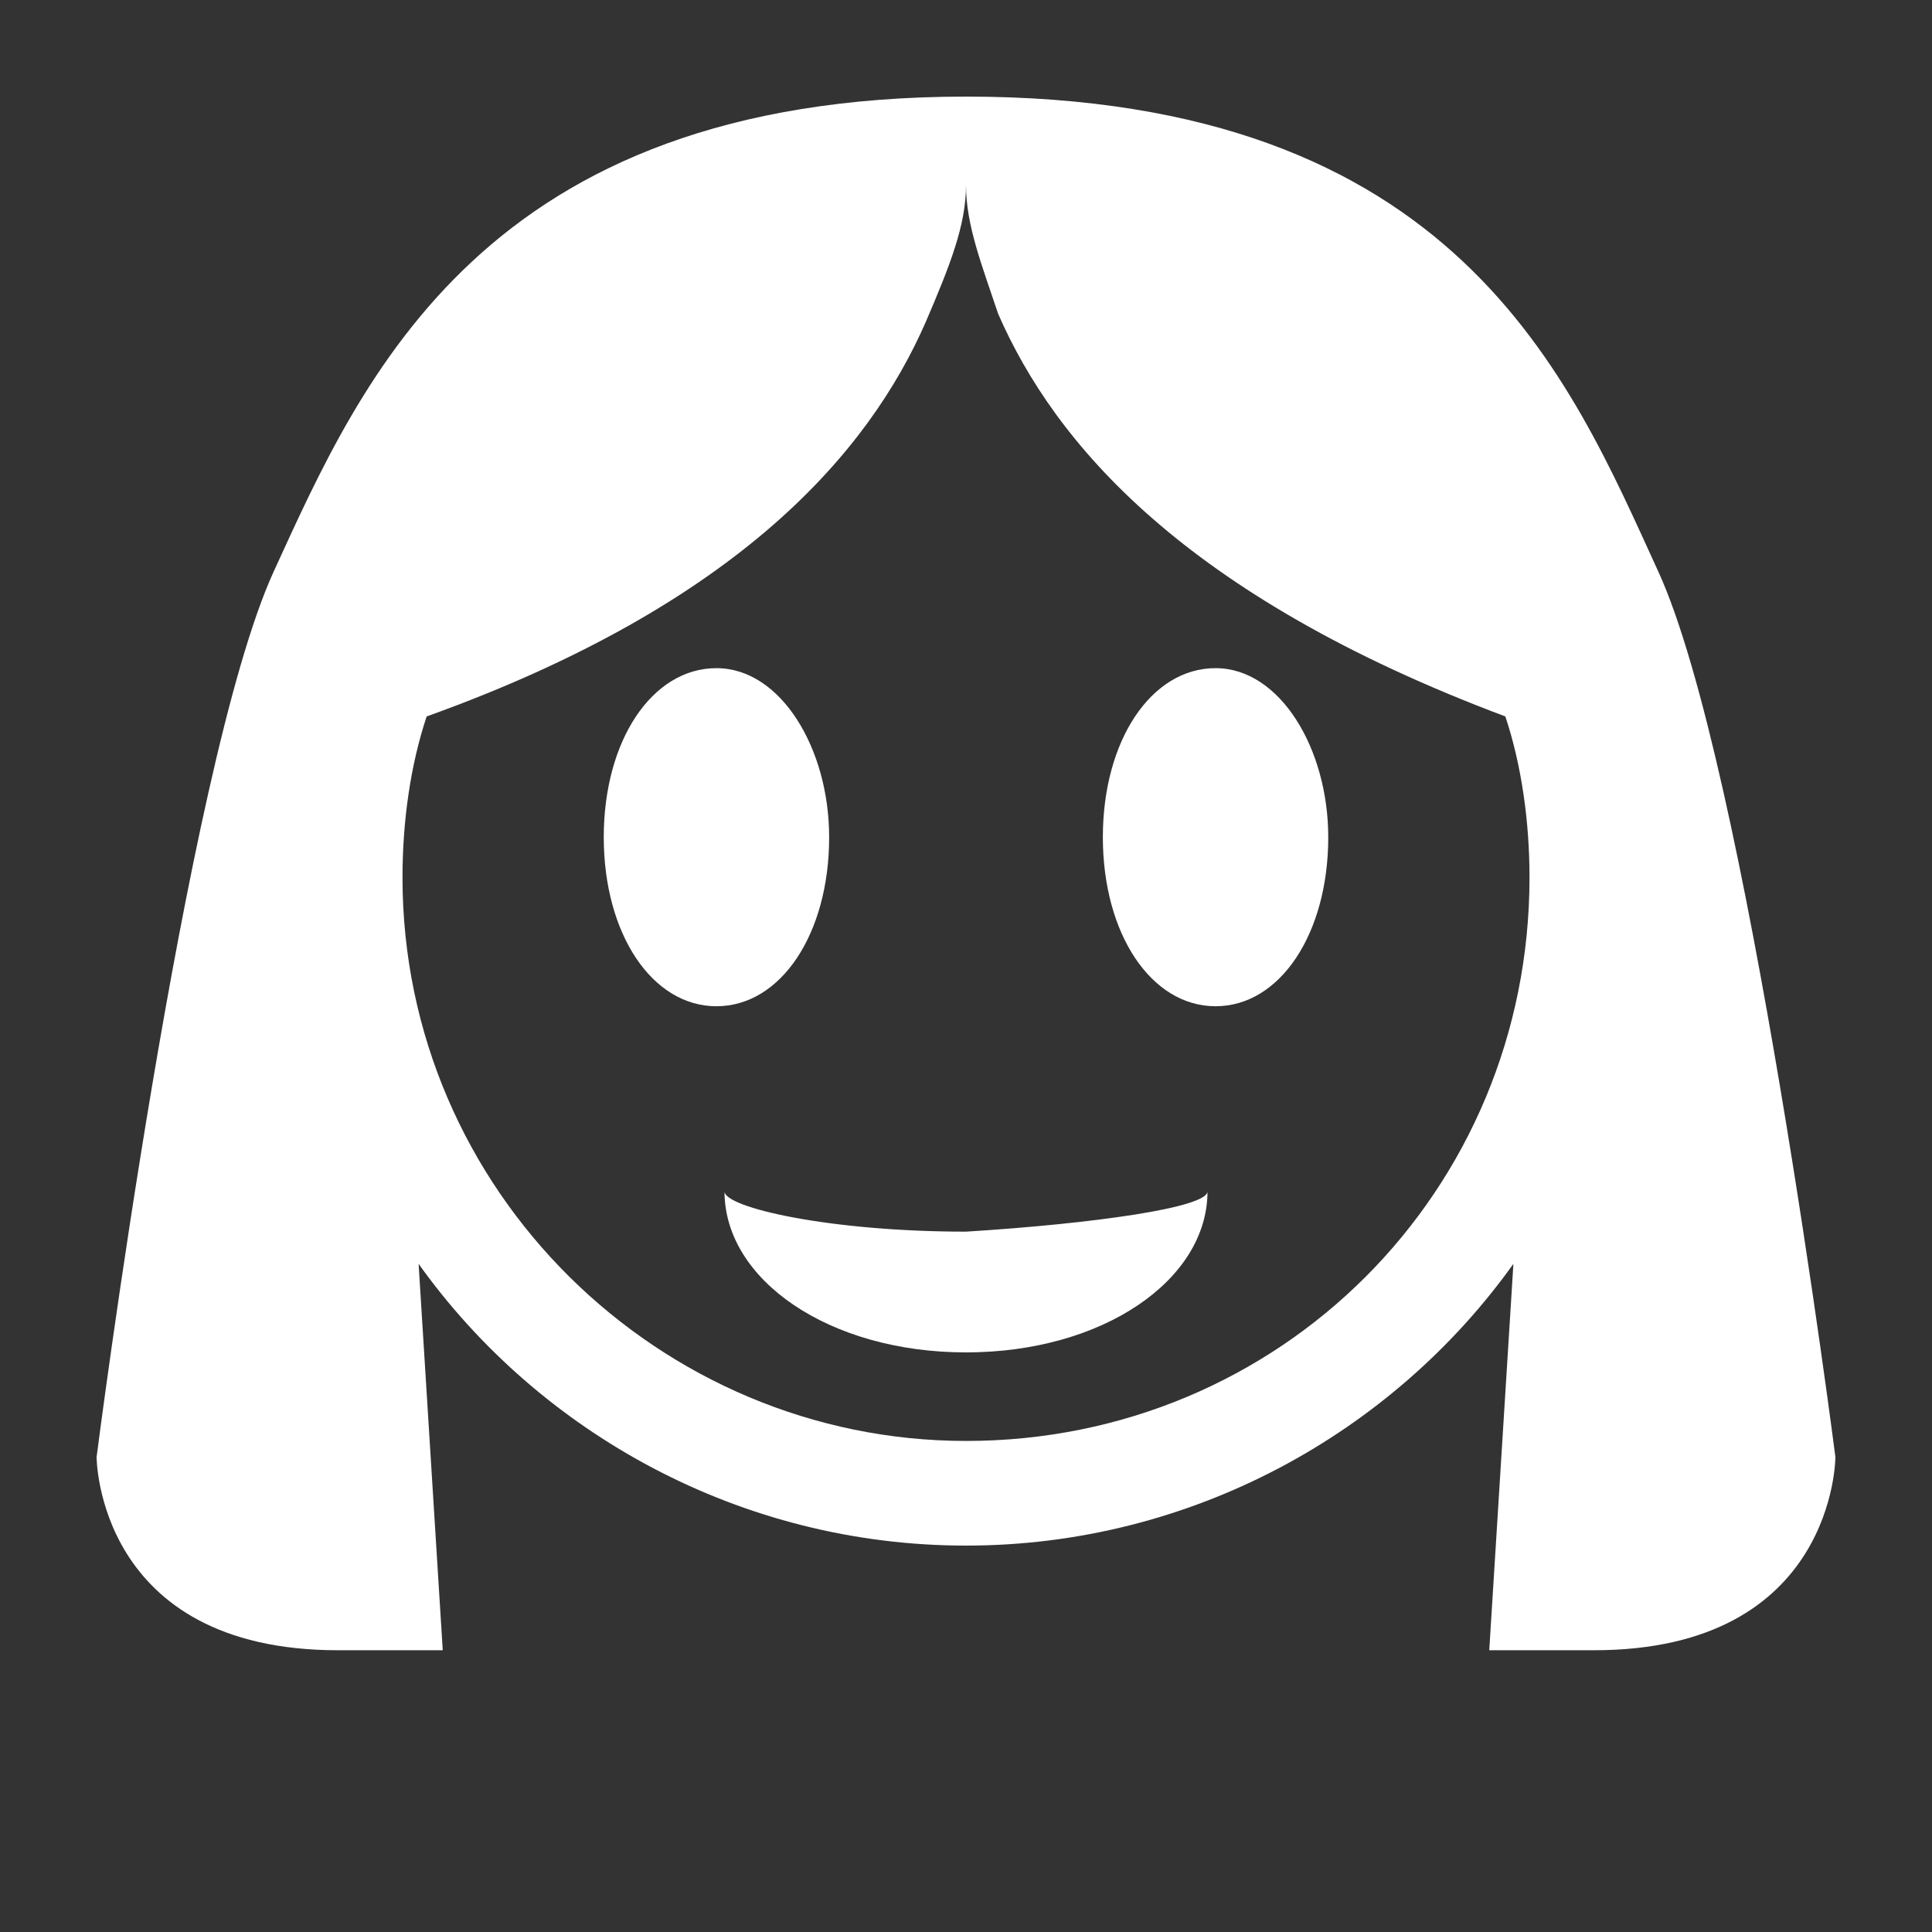 <?xml version="1.0" encoding="utf-8"?>
<svg version="1.1" id="base" xmlns="http://www.w3.org/2000/svg" xmlns:xlink="http://www.w3.org/1999/xlink" x="0px" y="0px"
	 width="24px" height="24px" viewBox="0 0 24 24" enable-background="new 0 0 24 24" xml:space="preserve">
    <rect x="0" y="0" width="24" height="24" fill="#333333" stroke="none"/>
    <path fill="#FFFFFF" d="M16.5,10.4c0,1.2-0.6,2.1-1.4,2.1c-0.8,0-1.4-0.9-1.4-2.1c0-1.2,0.6-2.1,1.4-2.1
					C15.9,8.3,16.5,9.3,16.5,10.4z"/>
    <path fill="#FFFFFF" d="M10.3,10.4c0,1.2-0.6,2.1-1.4,2.1c-0.8,0-1.4-0.9-1.4-2.1c0-1.2,0.6-2.1,1.4-2.1
					C9.7,8.3,10.3,9.3,10.3,10.4z"/>
    <path fill="#FFFFFF" d="M20.6,7.1c-1.1-2.4-2.5-5.9-8.6-5.9H12c-6,0-7.5,3.5-8.6,5.9c-1.1,2.4-2.2,11-2.2,11s0,2.4,3,2.4
					c1.3,0,1.3,0,1.3,0l-0.3-4.8c1.5,2.1,4,3.5,6.8,3.5c2.8,0,5.3-1.4,6.8-3.5l-0.3,4.8c0,0,0,0,1.3,0c3,0,3-2.4,3-2.4
					S21.7,9.5,20.6,7.1z M12,17.9c-3.8,0-7-3.1-7-7c0-0.7,0.1-1.4,0.3-2c3.9-1.4,5.5-3.3,6.2-4.9C11.8,3.3,12,2.8,12,2.3
					c0,0.5,0.2,1,0.4,1.6c0.7,1.6,2.3,3.5,6.3,5c0.2,0.6,0.3,1.3,0.3,2C19,14.8,15.9,17.9,12,17.9z"/>
    <path fill="#FFFFFF" d="M15,14.8c0,1.1-1.3,2-3,2s-3-0.9-3-2c0,0.2,1.3,0.5,3,0.5C13.6,15.2,15,15,15,14.8z"/>
</svg>